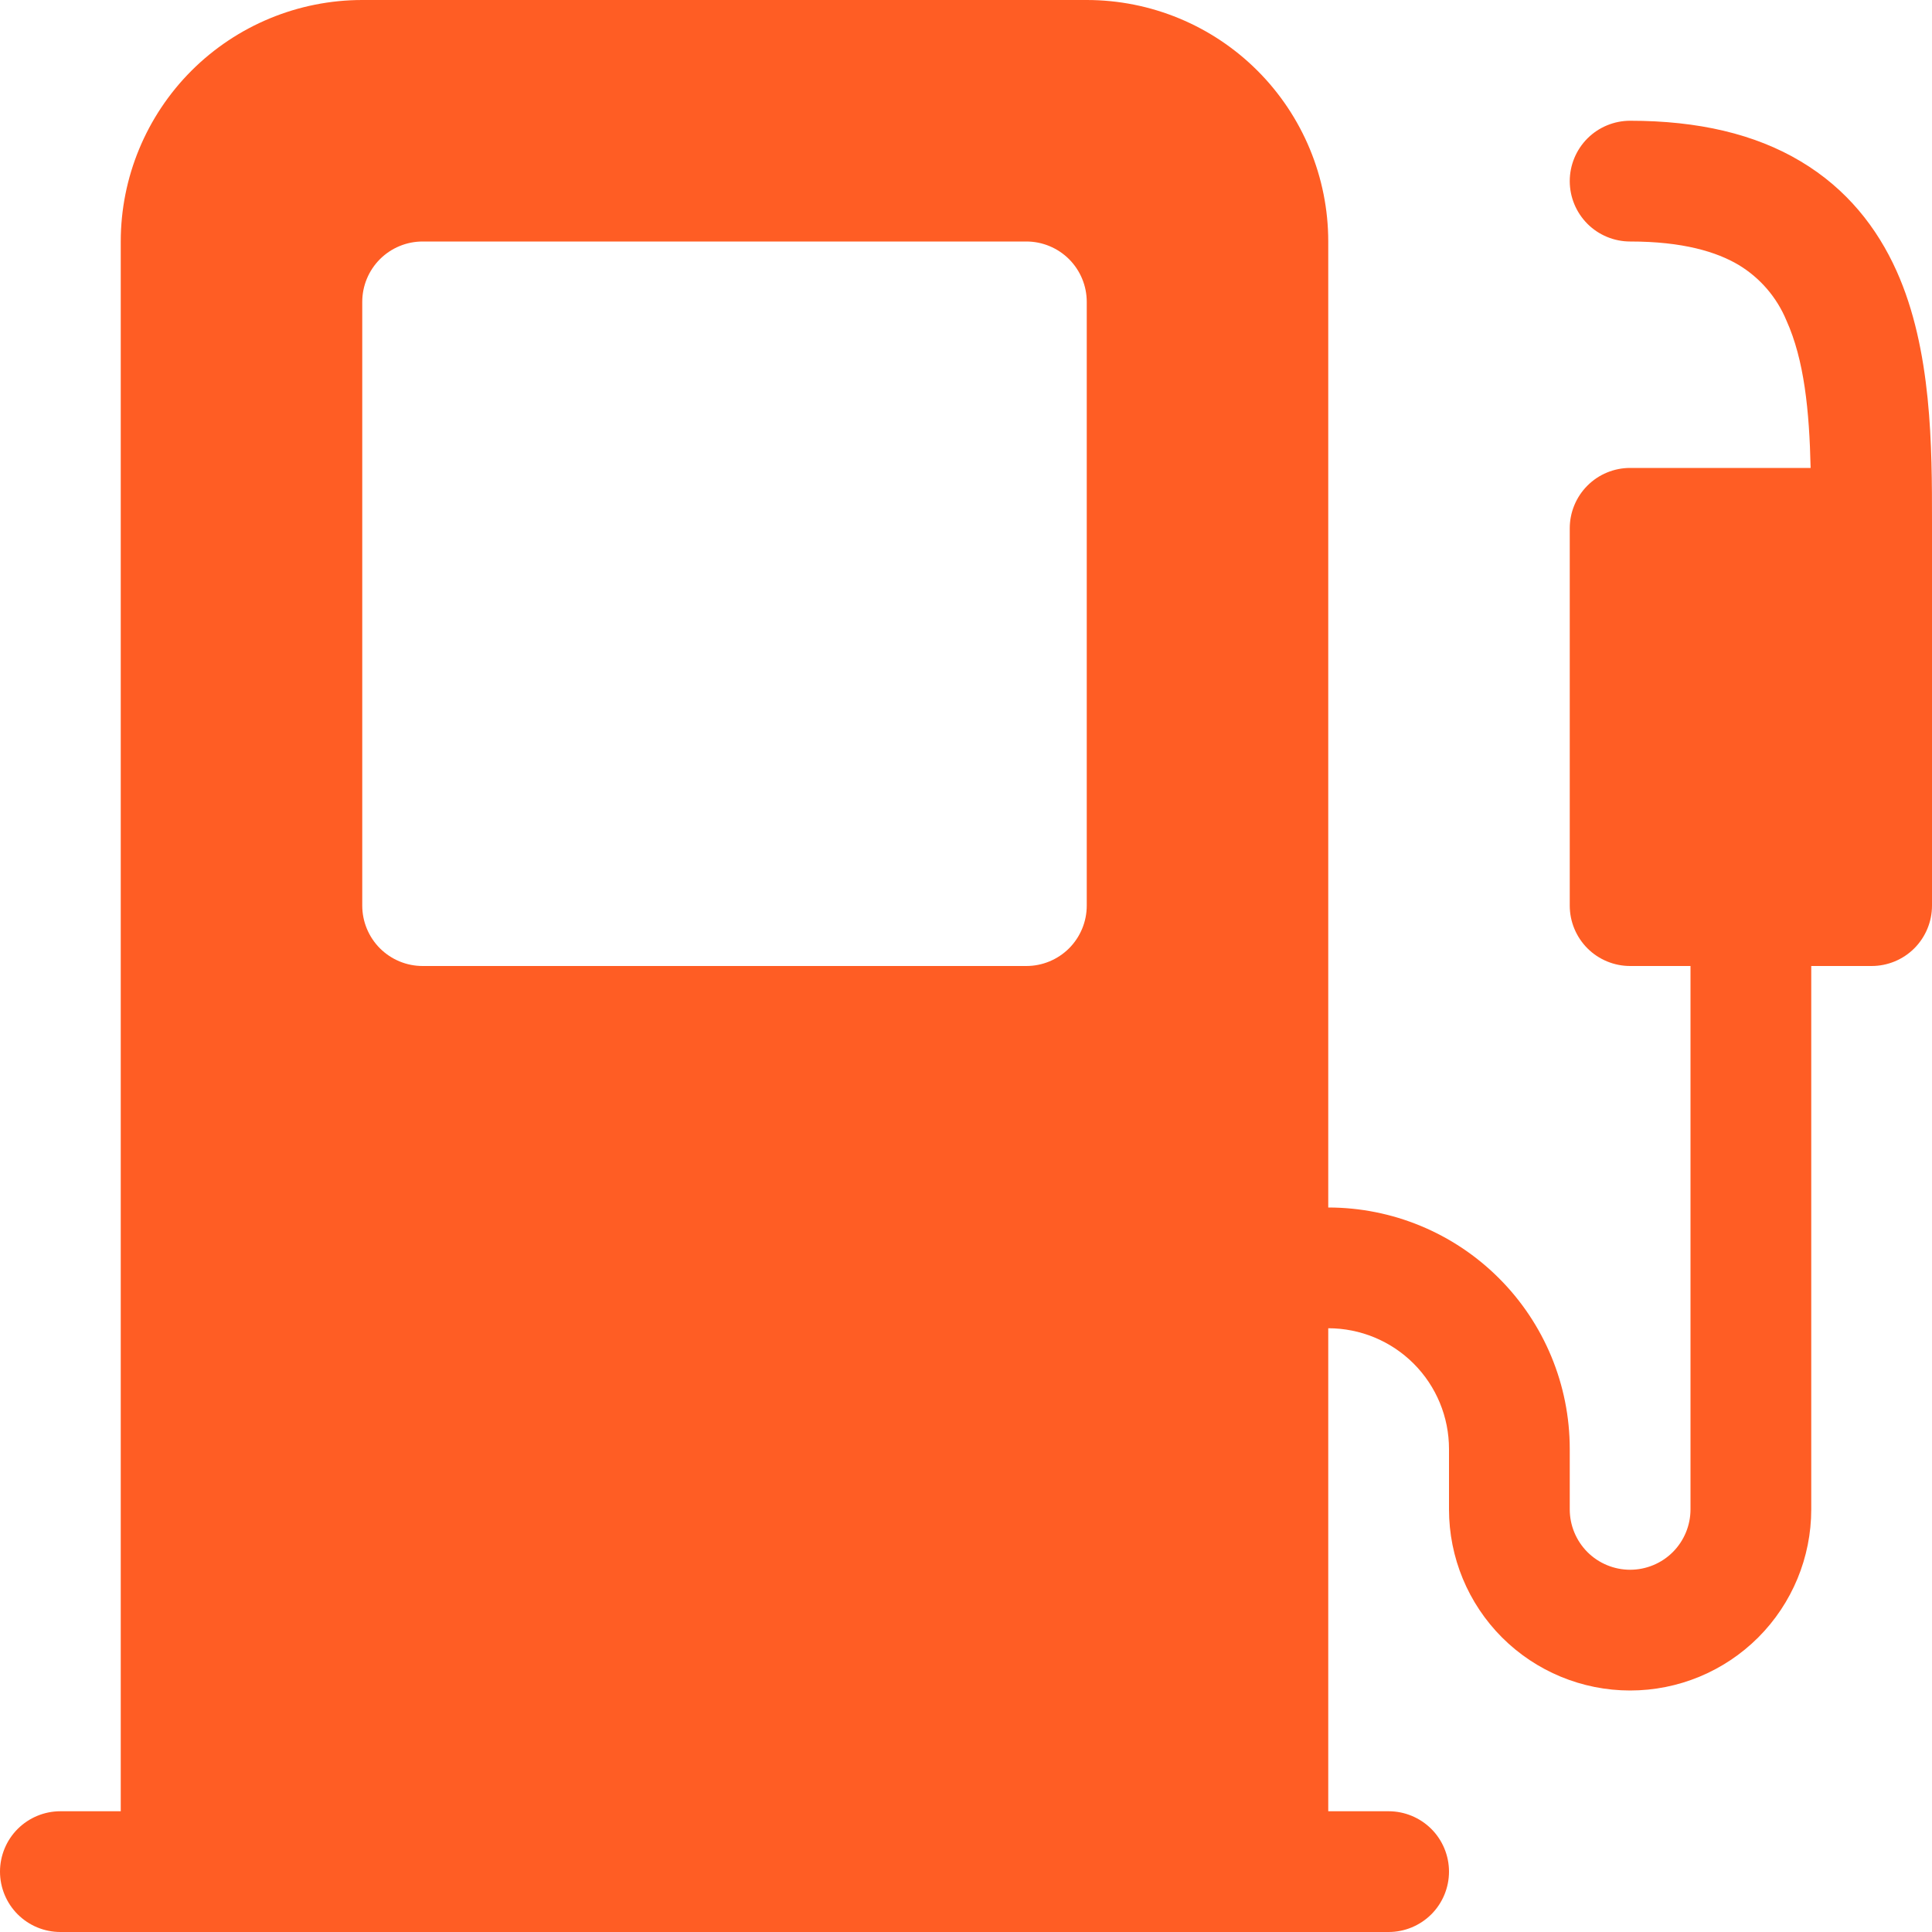 <svg width="40" height="40" viewBox="0 0 40 40" fill="none" xmlns="http://www.w3.org/2000/svg">
<path d="M2.5 5C2.5 3.674 3.027 2.402 3.964 1.464C4.902 0.527 6.174 0 7.5 0L22.5 0C23.826 0 25.098 0.527 26.035 1.464C26.973 2.402 27.5 3.674 27.5 5V25C28.826 25 30.098 25.527 31.035 26.465C31.973 27.402 32.5 28.674 32.5 30V31.25C32.5 31.581 32.632 31.899 32.866 32.134C33.1 32.368 33.419 32.5 33.75 32.5C34.081 32.5 34.4 32.368 34.634 32.134C34.868 31.899 35 31.581 35 31.25V20H33.75C33.419 20 33.1 19.868 32.866 19.634C32.632 19.399 32.5 19.081 32.5 18.75V10.938C32.5 10.606 32.632 10.288 32.866 10.054C33.1 9.819 33.419 9.688 33.75 9.688H37.487C37.46 8.498 37.355 7.452 36.985 6.633C36.787 6.156 36.442 5.755 36 5.487C35.54 5.213 34.84 5 33.75 5C33.419 5 33.1 4.868 32.866 4.634C32.632 4.399 32.5 4.082 32.5 3.75C32.5 3.418 32.632 3.101 32.866 2.866C33.1 2.632 33.419 2.5 33.75 2.5C35.16 2.5 36.335 2.775 37.28 3.34C38.237 3.91 38.865 4.718 39.265 5.607C40.002 7.245 40 9.27 40 10.81V18.75C40 19.081 39.868 19.399 39.634 19.634C39.4 19.868 39.081 20 38.75 20H37.5V31.25C37.5 32.245 37.105 33.198 36.402 33.902C35.698 34.605 34.745 35 33.75 35C32.755 35 31.802 34.605 31.098 33.902C30.395 33.198 30 32.245 30 31.25V30C30 29.337 29.737 28.701 29.268 28.232C28.799 27.763 28.163 27.5 27.5 27.5V37.5H28.75C29.081 37.5 29.399 37.632 29.634 37.866C29.868 38.1 30 38.419 30 38.75C30 39.081 29.868 39.4 29.634 39.634C29.399 39.868 29.081 40 28.75 40H1.25C0.918 40 0.601 39.868 0.366 39.634C0.132 39.4 0 39.081 0 38.75C0 38.419 0.132 38.1 0.366 37.866C0.601 37.632 0.918 37.5 1.25 37.5H2.5V5ZM8.75 5C8.418 5 8.101 5.132 7.866 5.366C7.632 5.601 7.5 5.918 7.5 6.25V18.75C7.5 19.081 7.632 19.399 7.866 19.634C8.101 19.868 8.418 20 8.75 20H21.25C21.581 20 21.899 19.868 22.134 19.634C22.368 19.399 22.5 19.081 22.5 18.75V6.25C22.5 5.918 22.368 5.601 22.134 5.366C21.899 5.132 21.581 5 21.25 5H8.75Z" fill="#FF5D24"/>
</svg>
